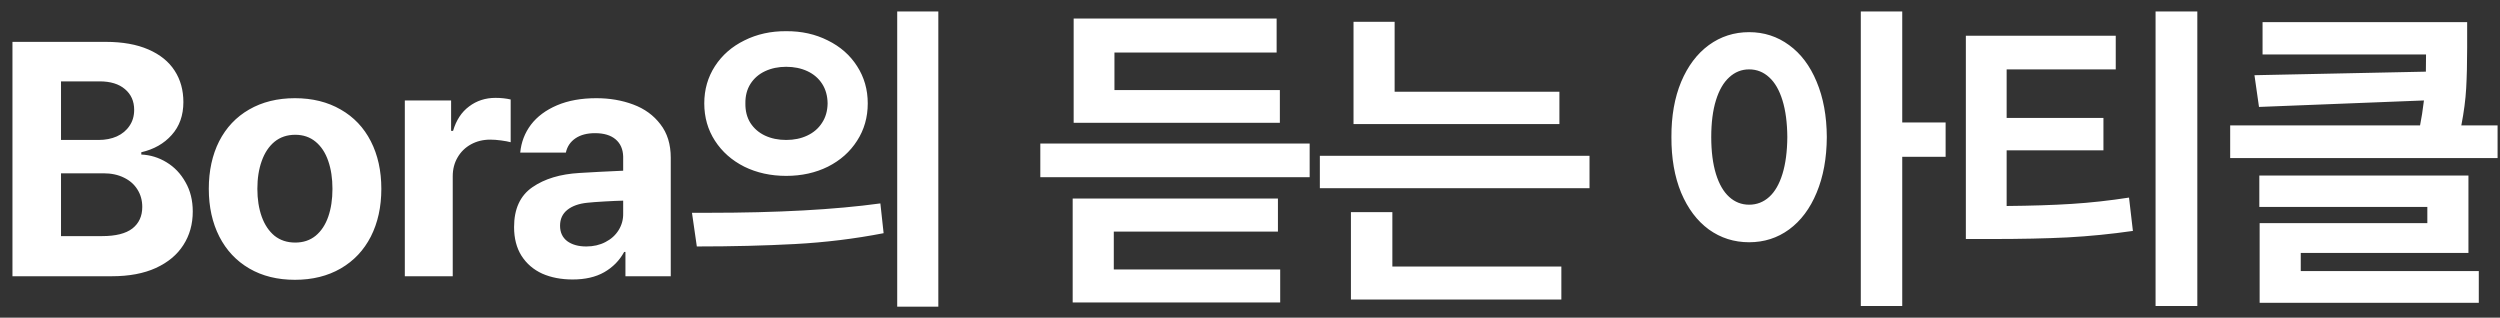 <svg width="181" height="23" viewBox="0 0 181 23" fill="none" xmlns="http://www.w3.org/2000/svg">
<rect x="0" y="0" width="181" height="23" fill="#333333" stroke="none"/>
<path d="M0.902 3.031H7.652C8.87 3.031 9.902 3.215 10.745 3.582C11.589 3.949 12.222 4.461 12.644 5.117C13.066 5.766 13.277 6.523 13.277 7.391C13.277 8.352 12.995 9.145 12.433 9.77C11.878 10.395 11.144 10.812 10.23 11.023V11.188C10.886 11.219 11.495 11.406 12.058 11.75C12.628 12.094 13.085 12.574 13.429 13.191C13.781 13.801 13.956 14.508 13.956 15.312C13.956 16.227 13.73 17.035 13.277 17.738C12.831 18.441 12.167 18.996 11.284 19.402C10.409 19.801 9.347 20 8.097 20H0.902V3.031ZM7.394 17.094C8.378 17.094 9.109 16.91 9.585 16.543C10.062 16.168 10.3 15.648 10.3 14.984C10.3 14.508 10.183 14.086 9.949 13.719C9.722 13.352 9.398 13.066 8.976 12.863C8.554 12.652 8.058 12.547 7.488 12.547H4.417V17.094H7.394ZM7.136 10.133C7.628 10.133 8.07 10.047 8.46 9.875C8.851 9.695 9.156 9.441 9.374 9.113C9.601 8.785 9.714 8.398 9.714 7.953C9.714 7.328 9.492 6.828 9.046 6.453C8.609 6.078 7.995 5.891 7.206 5.891H4.417V10.133H7.136ZM21.351 20.258C20.086 20.258 18.984 19.984 18.047 19.438C17.109 18.891 16.387 18.121 15.879 17.129C15.371 16.129 15.117 14.977 15.117 13.672C15.117 12.367 15.367 11.219 15.867 10.227C16.375 9.234 17.098 8.469 18.035 7.93C18.98 7.383 20.086 7.109 21.351 7.109C22.617 7.109 23.723 7.383 24.668 7.93C25.613 8.469 26.34 9.234 26.848 10.227C27.355 11.219 27.609 12.367 27.609 13.672C27.609 14.977 27.355 16.129 26.848 17.129C26.34 18.121 25.613 18.891 24.668 19.438C23.723 19.984 22.617 20.258 21.351 20.258ZM21.375 17.562C21.953 17.562 22.445 17.398 22.851 17.07C23.258 16.734 23.562 16.273 23.765 15.688C23.969 15.102 24.07 14.43 24.07 13.672C24.07 12.914 23.969 12.242 23.765 11.656C23.562 11.062 23.258 10.598 22.851 10.262C22.445 9.926 21.953 9.758 21.375 9.758C20.789 9.758 20.289 9.926 19.875 10.262C19.469 10.598 19.16 11.062 18.949 11.656C18.738 12.242 18.633 12.914 18.633 13.672C18.633 14.422 18.738 15.094 18.949 15.688C19.16 16.273 19.469 16.734 19.875 17.07C20.289 17.398 20.789 17.562 21.375 17.562ZM29.309 7.273H32.66V9.477H32.801C33.028 8.703 33.414 8.113 33.961 7.707C34.508 7.293 35.145 7.086 35.871 7.086C36.27 7.086 36.637 7.125 36.973 7.203V10.297C36.801 10.25 36.571 10.207 36.282 10.168C35.992 10.129 35.731 10.109 35.496 10.109C34.981 10.109 34.516 10.223 34.102 10.449C33.688 10.676 33.364 10.992 33.129 11.398C32.895 11.797 32.778 12.25 32.778 12.758V20H29.309V7.273ZM37.219 16.438C37.219 15.125 37.661 14.164 38.544 13.555C39.427 12.945 40.563 12.602 41.954 12.523C42.813 12.469 43.868 12.414 45.118 12.359V11.328C45.102 10.797 44.919 10.383 44.567 10.086C44.216 9.789 43.719 9.641 43.079 9.641C42.501 9.641 42.028 9.766 41.661 10.016C41.294 10.266 41.063 10.609 40.969 11.047H37.665C37.735 10.297 37.993 9.625 38.438 9.031C38.891 8.438 39.52 7.969 40.325 7.625C41.13 7.281 42.079 7.109 43.173 7.109C44.141 7.109 45.032 7.262 45.844 7.566C46.665 7.871 47.321 8.348 47.813 8.996C48.313 9.637 48.563 10.445 48.563 11.422V20H45.282V18.242H45.188C44.852 18.859 44.372 19.348 43.747 19.707C43.13 20.059 42.368 20.234 41.462 20.234C40.634 20.234 39.899 20.094 39.259 19.812C38.626 19.523 38.126 19.094 37.759 18.523C37.399 17.953 37.219 17.258 37.219 16.438ZM40.548 16.344C40.548 16.82 40.719 17.191 41.063 17.457C41.415 17.715 41.876 17.844 42.446 17.844C42.962 17.844 43.423 17.738 43.829 17.527C44.243 17.316 44.563 17.027 44.79 16.66C45.016 16.293 45.126 15.891 45.118 15.453V14.527C44.751 14.535 44.298 14.555 43.759 14.586C43.219 14.617 42.806 14.648 42.516 14.68C41.907 14.742 41.427 14.914 41.075 15.195C40.723 15.477 40.548 15.859 40.548 16.344ZM56.919 2.258C58.029 2.25 59.032 2.473 59.931 2.926C60.837 3.371 61.544 3.992 62.052 4.789C62.568 5.586 62.825 6.484 62.825 7.484C62.825 8.492 62.568 9.395 62.052 10.191C61.544 10.988 60.841 11.613 59.943 12.066C59.044 12.512 58.036 12.734 56.919 12.734C55.802 12.734 54.79 12.512 53.884 12.066C52.986 11.613 52.279 10.988 51.763 10.191C51.247 9.395 50.989 8.492 50.989 7.484C50.989 6.484 51.247 5.586 51.763 4.789C52.279 3.992 52.989 3.371 53.896 2.926C54.802 2.473 55.81 2.25 56.919 2.258ZM56.919 4.836C56.357 4.836 55.849 4.941 55.396 5.152C54.943 5.363 54.587 5.672 54.329 6.078C54.079 6.477 53.958 6.945 53.966 7.484C53.958 8.031 54.079 8.504 54.329 8.902C54.587 9.301 54.939 9.605 55.384 9.816C55.837 10.027 56.349 10.133 56.919 10.133C57.489 10.133 57.997 10.027 58.443 9.816C58.896 9.605 59.251 9.301 59.509 8.902C59.775 8.504 59.911 8.031 59.919 7.484C59.911 6.938 59.779 6.465 59.521 6.066C59.263 5.668 58.907 5.363 58.454 5.152C58.001 4.941 57.489 4.836 56.919 4.836ZM67.935 22.203H64.958V0.828H67.935V22.203ZM51.271 15.406C56.279 15.406 60.435 15.18 63.739 14.727L63.974 16.883C61.88 17.289 59.743 17.551 57.564 17.668C55.384 17.785 53.013 17.844 50.45 17.844L50.099 15.406H51.271ZM94.819 12.828H75.319V10.391H94.819V12.828ZM92.662 8.891H77.733V1.344H92.428V3.805H80.686V6.523H92.662V8.891ZM92.686 21.898H77.662V14.375H92.522V16.766H80.639V19.508H92.686V21.898ZM112.901 8.984H97.995V1.578H100.971V6.641H112.901V8.984ZM115.081 13.625H95.557V11.281H115.081V13.625ZM113.042 21.688H97.807V15.359H100.807V19.297H113.042V21.688ZM126.636 2.328C127.715 2.328 128.679 2.641 129.531 3.266C130.382 3.883 131.047 4.766 131.523 5.914C132.007 7.062 132.254 8.398 132.261 9.922C132.254 11.453 132.007 12.797 131.523 13.953C131.047 15.102 130.382 15.988 129.531 16.613C128.687 17.23 127.722 17.539 126.636 17.539C125.55 17.539 124.578 17.23 123.718 16.613C122.867 15.988 122.199 15.102 121.715 13.953C121.238 12.797 121.004 11.453 121.011 9.922C121.004 8.406 121.238 7.074 121.715 5.926C122.199 4.777 122.867 3.891 123.718 3.266C124.578 2.641 125.55 2.328 126.636 2.328ZM126.636 5.023C126.09 5.023 125.609 5.215 125.195 5.598C124.781 5.973 124.461 6.527 124.234 7.262C124.007 7.996 123.894 8.883 123.894 9.922C123.894 10.961 124.007 11.852 124.234 12.594C124.461 13.328 124.781 13.883 125.195 14.258C125.609 14.633 126.09 14.82 126.636 14.82C127.191 14.82 127.675 14.633 128.09 14.258C128.504 13.883 128.824 13.328 129.05 12.594C129.277 11.859 129.394 10.969 129.402 9.922C129.394 8.883 129.277 7.996 129.05 7.262C128.824 6.527 128.504 5.973 128.09 5.598C127.675 5.215 127.191 5.023 126.636 5.023ZM137.722 8.867H140.863V11.352H137.722V22.156H134.722V0.828H137.722V8.867ZM153.18 5.023H145.281V8.539H152.289V10.883H145.281V14.914C147.063 14.898 148.633 14.848 149.992 14.762C151.352 14.676 152.735 14.523 154.141 14.305L154.422 16.719C152.852 16.945 151.277 17.102 149.699 17.188C148.129 17.266 146.281 17.305 144.156 17.305H142.328V2.586H153.18V5.023ZM159.086 22.156H156.063V0.828H159.086V22.156ZM178.622 3.453C178.622 4.586 178.598 5.566 178.551 6.395C178.505 7.223 178.387 8.117 178.2 9.078H180.825V11.445H161.465V9.078H175.212C175.313 8.586 175.407 7.984 175.493 7.273L163.551 7.742L163.223 5.445L175.633 5.188C175.641 4.906 175.645 4.492 175.645 3.945H163.809V1.602H178.622V3.453ZM178.715 18.312H166.575V19.625H179.465V21.922H163.598V16.156H175.739V14.984H163.575V12.711H178.715V18.312Z" fill="white"/>
</svg>
